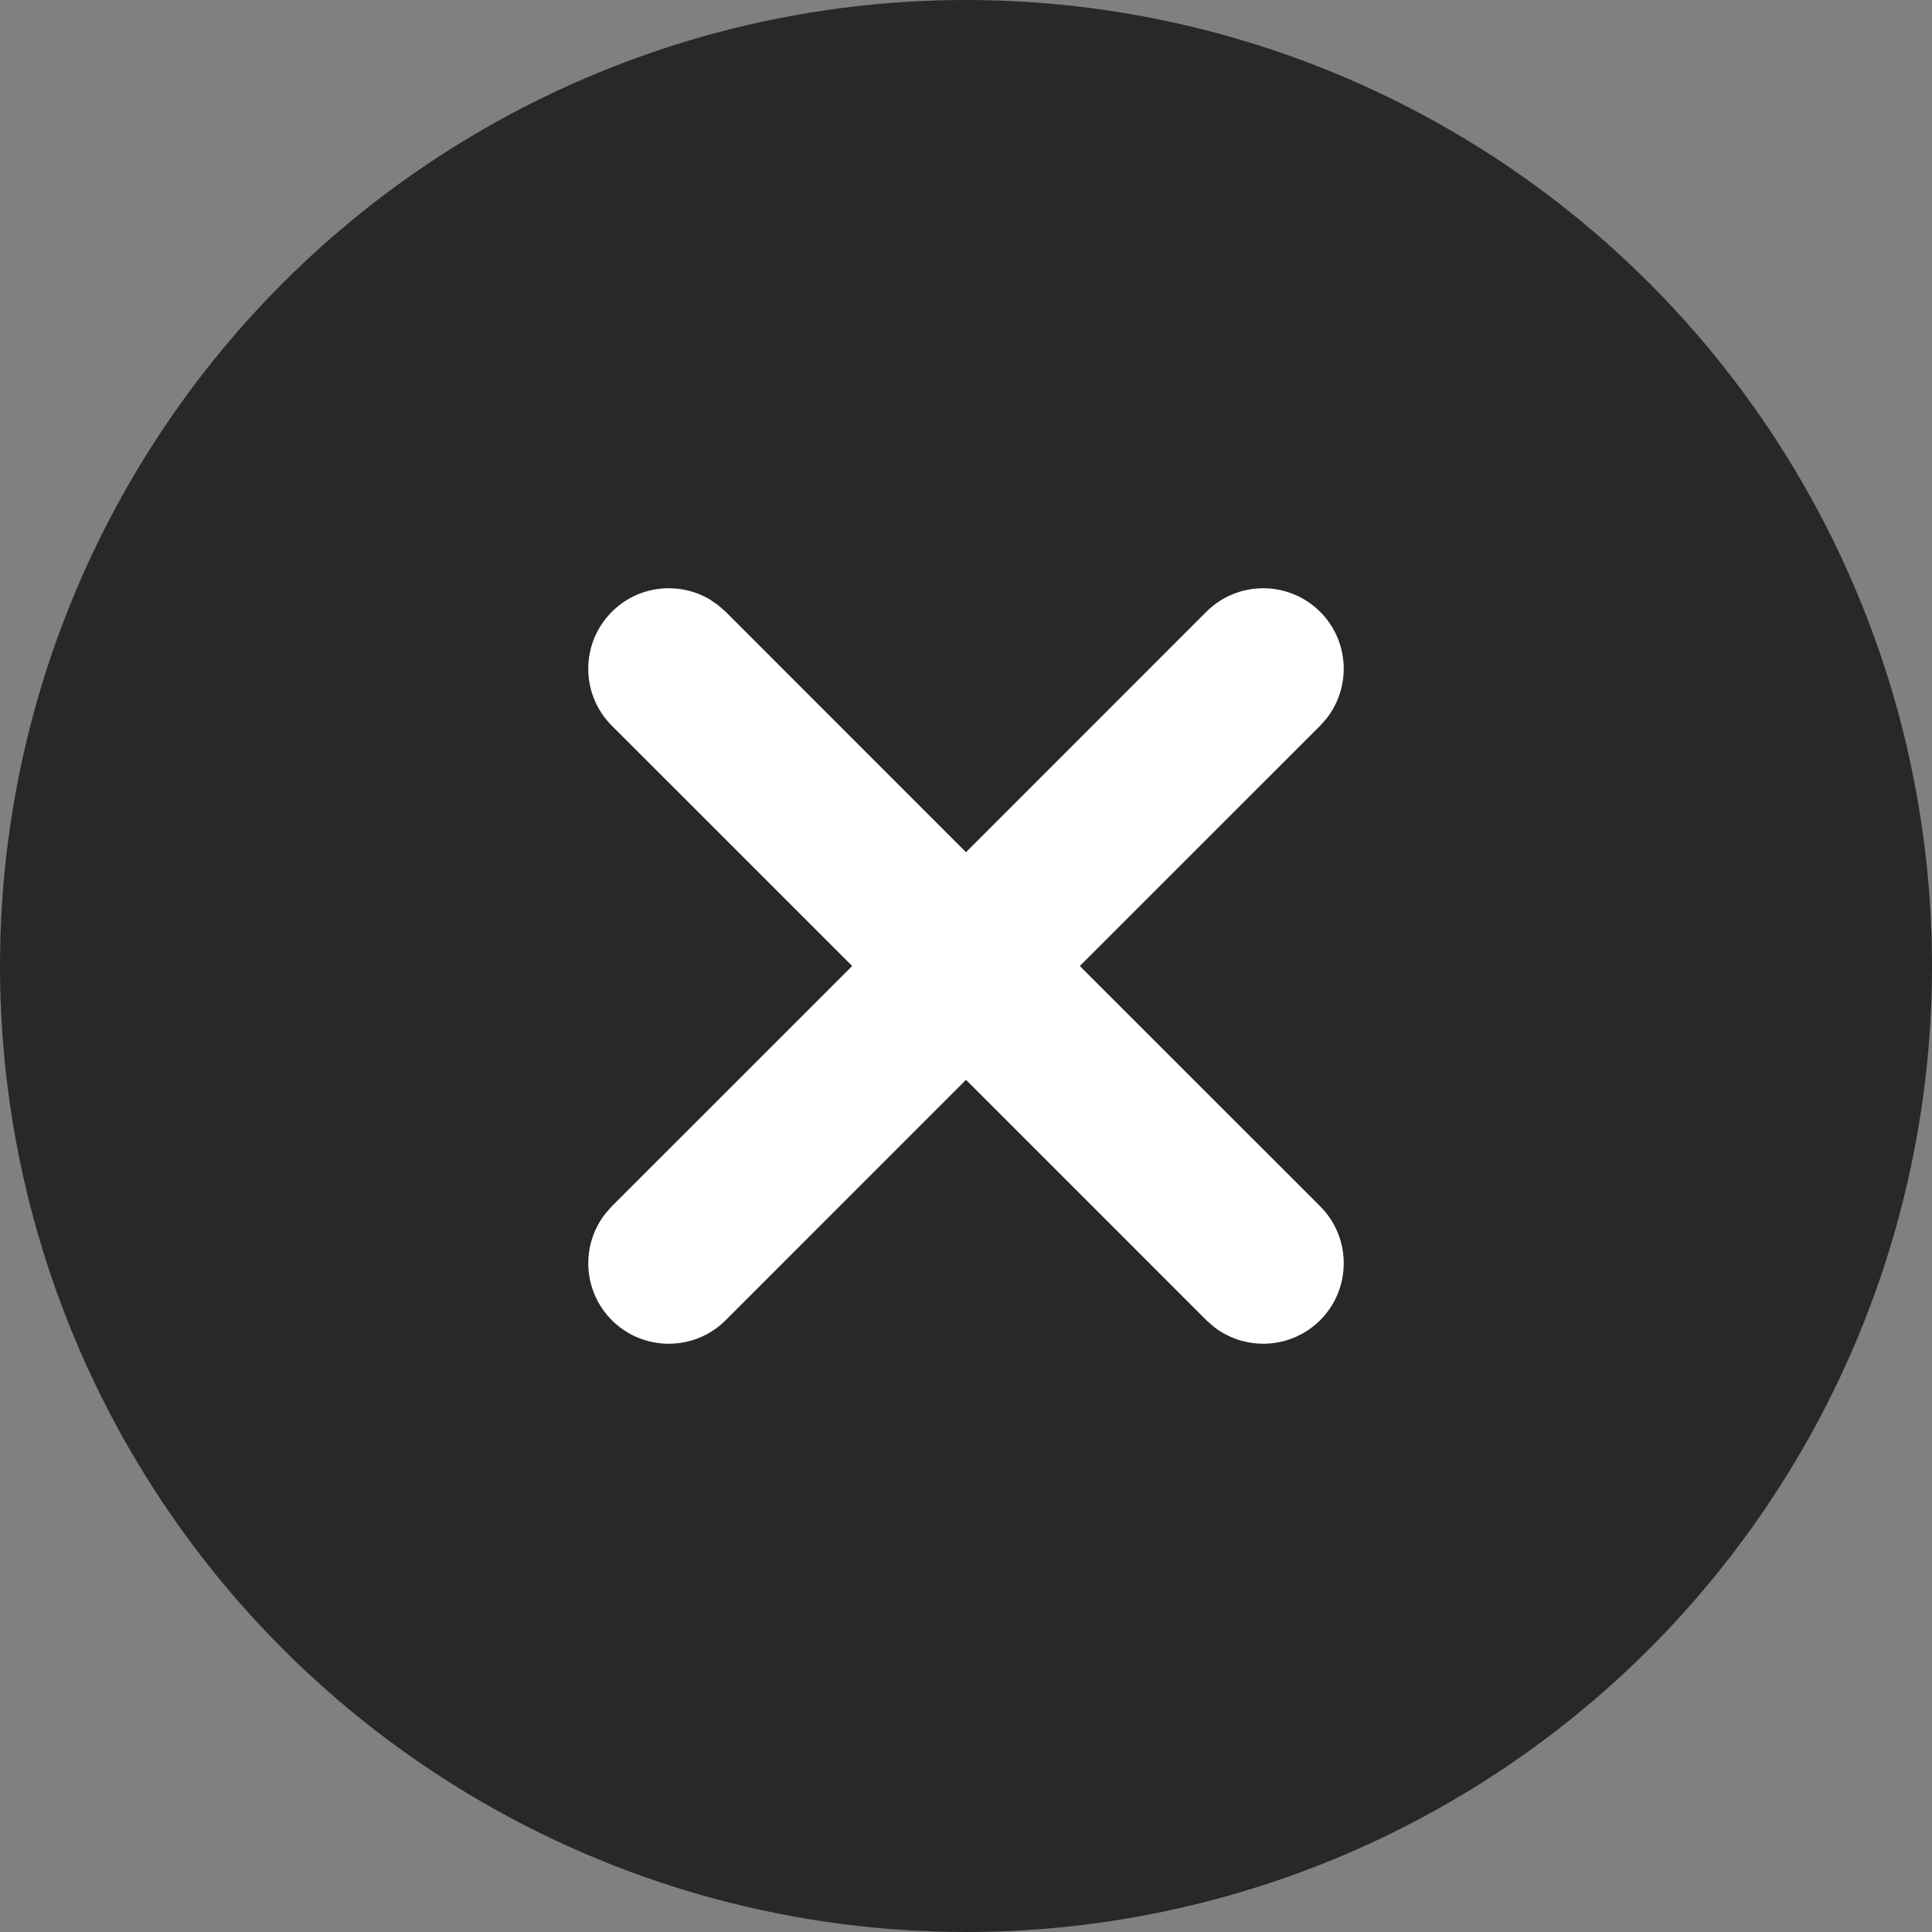 <?xml version="1.0" encoding="UTF-8"?>
<svg width="34px" height="34px" viewBox="0 0 34 34" version="1.1" xmlns="http://www.w3.org/2000/svg" xmlns:xlink="http://www.w3.org/1999/xlink">
    <rect x="0" y="0" width="34" height="34" fill="#808080" stroke="none"/>
    <title>Group 4</title>
    <g id="Home" stroke="none" stroke-width="1" fill="none" fill-rule="evenodd">
        <g id="Home-(Menu---open---mobile)" transform="translate(-20, -13)">
            <g id="Group-4" transform="translate(20, 13)">
                <circle id="Oval" fill="#282828" cx="17" cy="17" r="17"></circle>
                <path d="M12.638,10.65 L12.771,10.767 L17,14.997 L21.229,10.767 C21.782,10.214 22.679,10.214 23.233,10.767 C23.743,11.278 23.782,12.082 23.35,12.638 L23.233,12.771 L19.003,17 L23.233,21.229 C23.786,21.782 23.786,22.679 23.233,23.233 C22.722,23.743 21.918,23.782 21.362,23.35 L21.229,23.233 L17,19.003 L12.771,23.233 C12.218,23.786 11.321,23.786 10.767,23.233 C10.257,22.722 10.218,21.918 10.65,21.362 L10.767,21.229 L14.997,17 L10.767,12.771 C10.214,12.218 10.214,11.321 10.767,10.767 C11.236,10.299 11.95,10.227 12.494,10.551 L12.638,10.65 Z" id="Combined-Shape" fill="#FFFFFF" fill-rule="nonzero"></path>
            </g>
        </g>
    </g>
</svg>